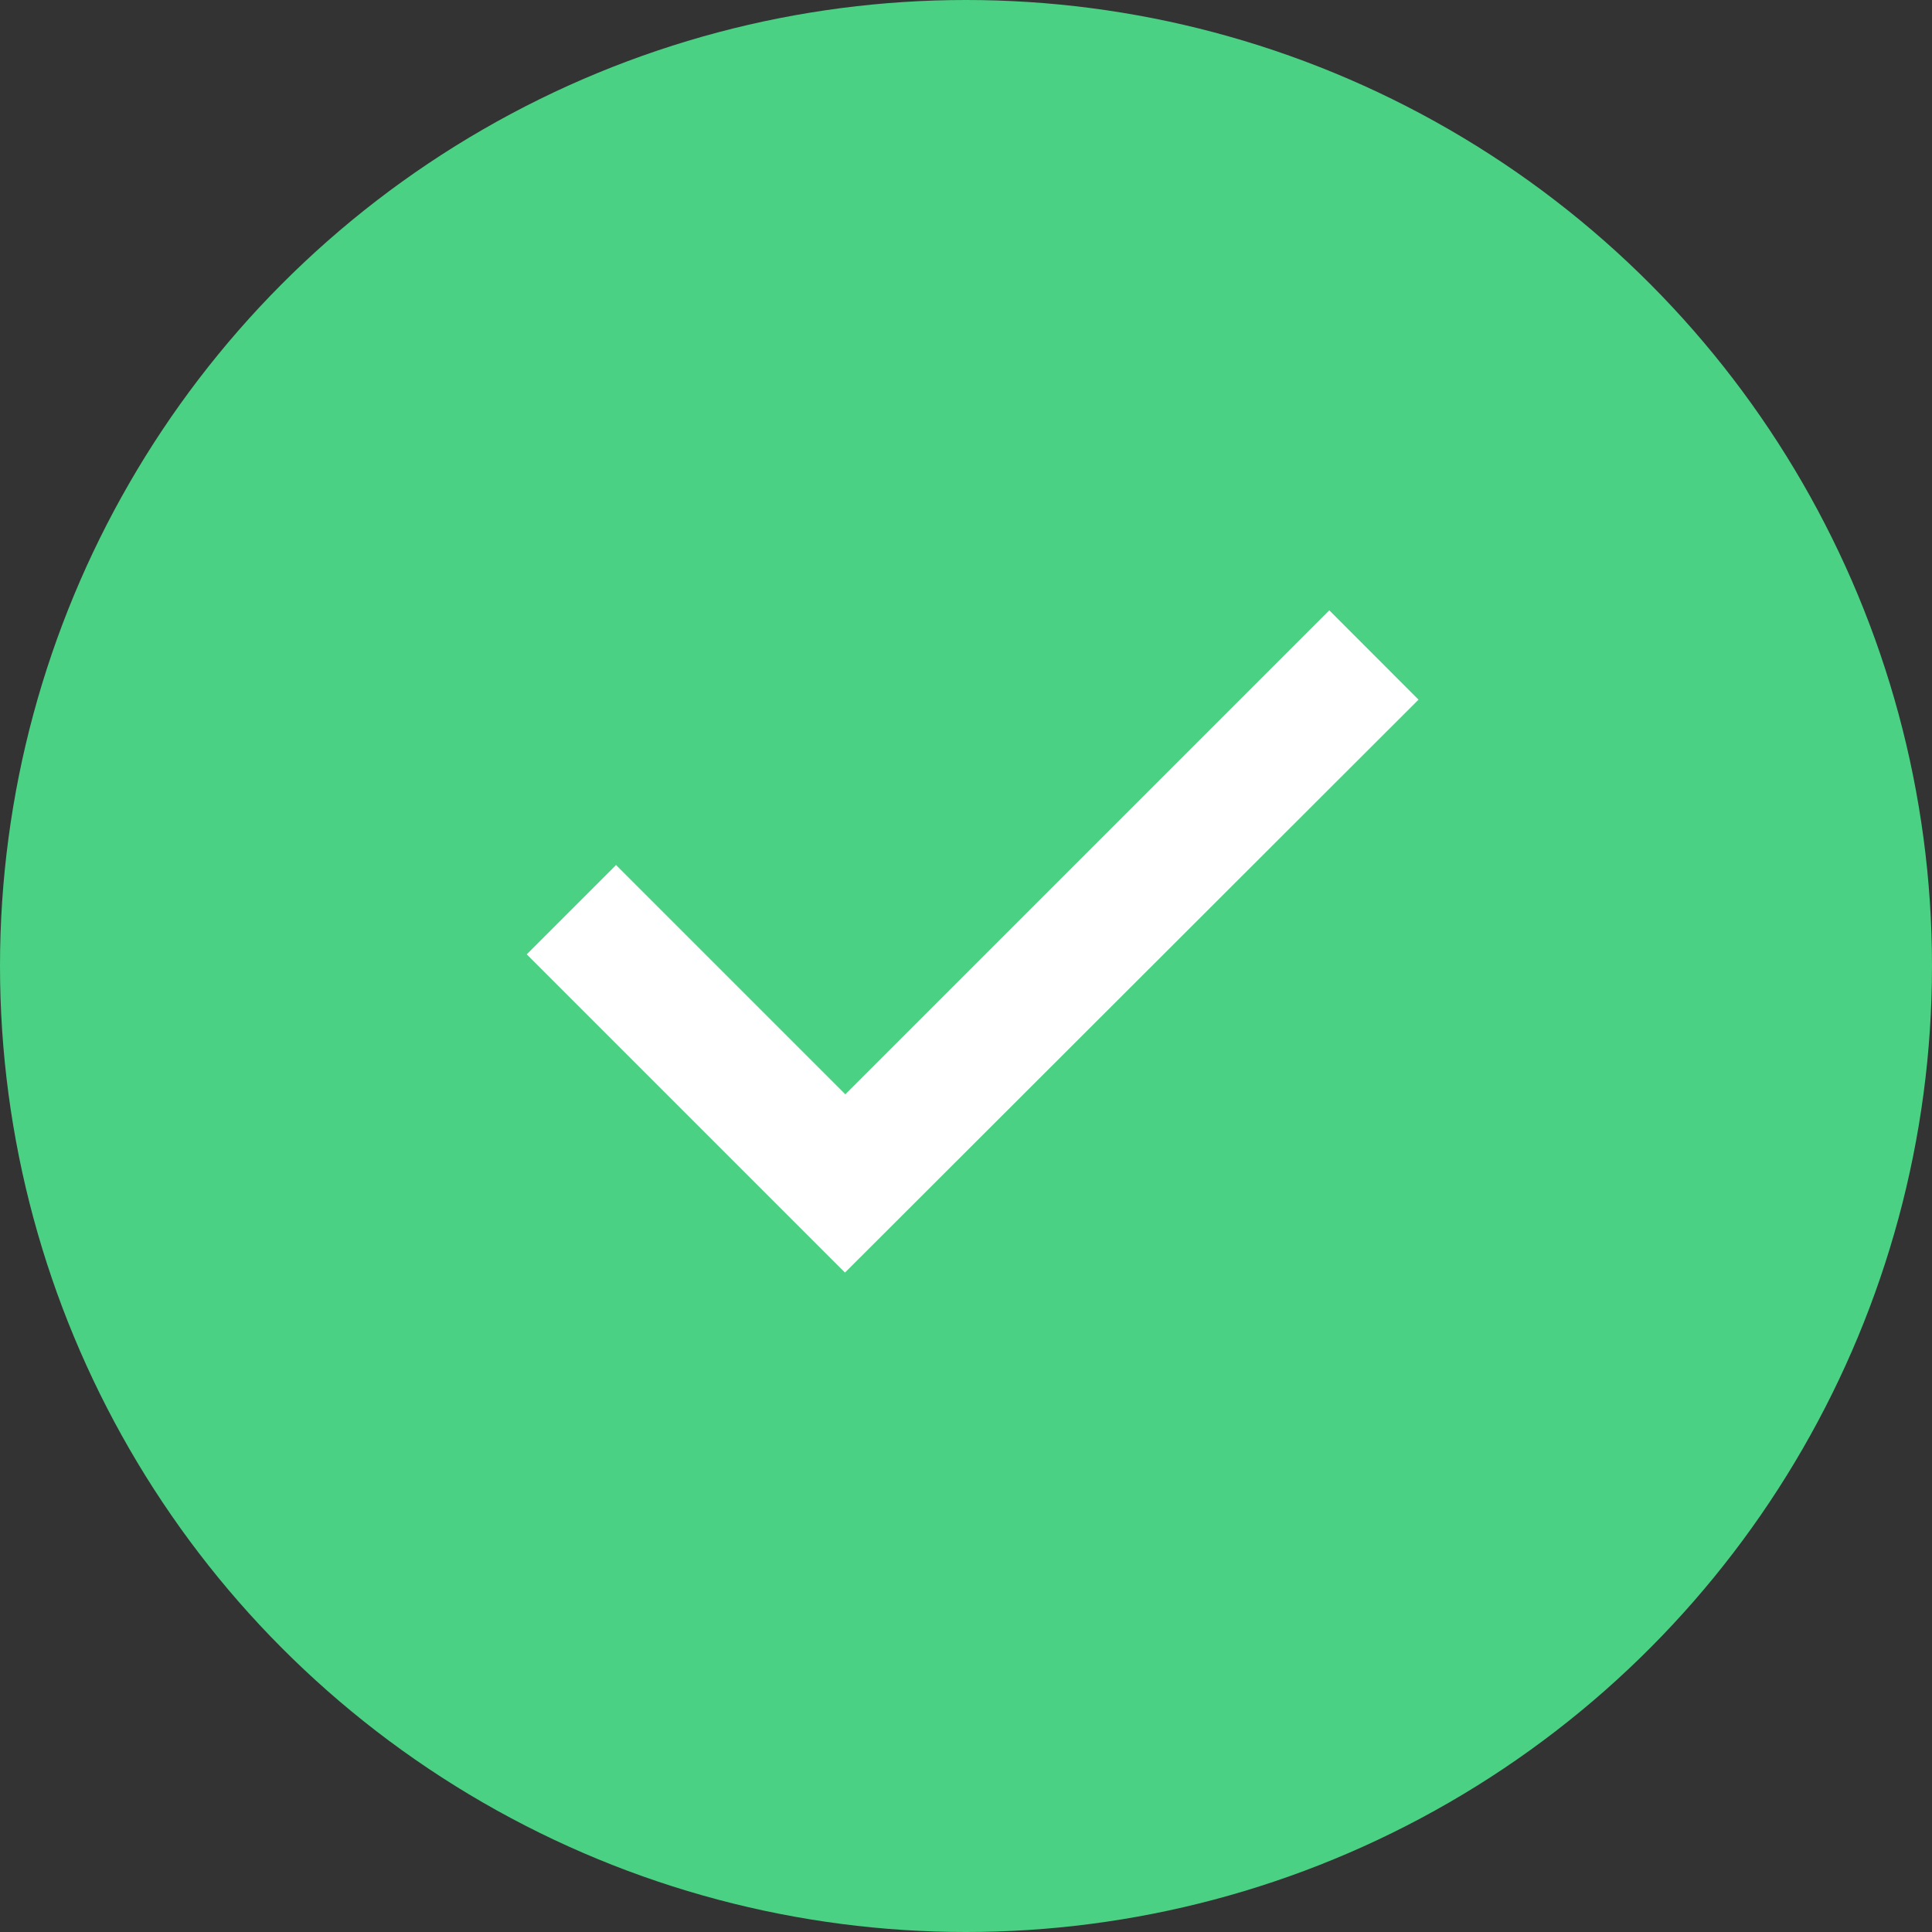 <svg xmlns="http://www.w3.org/2000/svg" width="22" height="22" viewBox="0 0 22 22">
  <rect x="0" y="0" width="22" height="22" fill="#333333" stroke="none"/>
  <g id="Grupo_3751" data-name="Grupo 3751" transform="translate(-155 -262)">
    <circle id="Elipse_817" data-name="Elipse 817" cx="11" cy="11" r="11" transform="translate(155 262)" fill="#4ad183"/>
    <path id="Trazado_2918" data-name="Trazado 2918" d="M544.134,717.913l-5.511,5.511-2.611-2.611-1.017,1.017,3.624,3.624,6.531-6.524Z" transform="translate(-373.997 -448.963)" fill="#fff"/>
  </g>
</svg>
